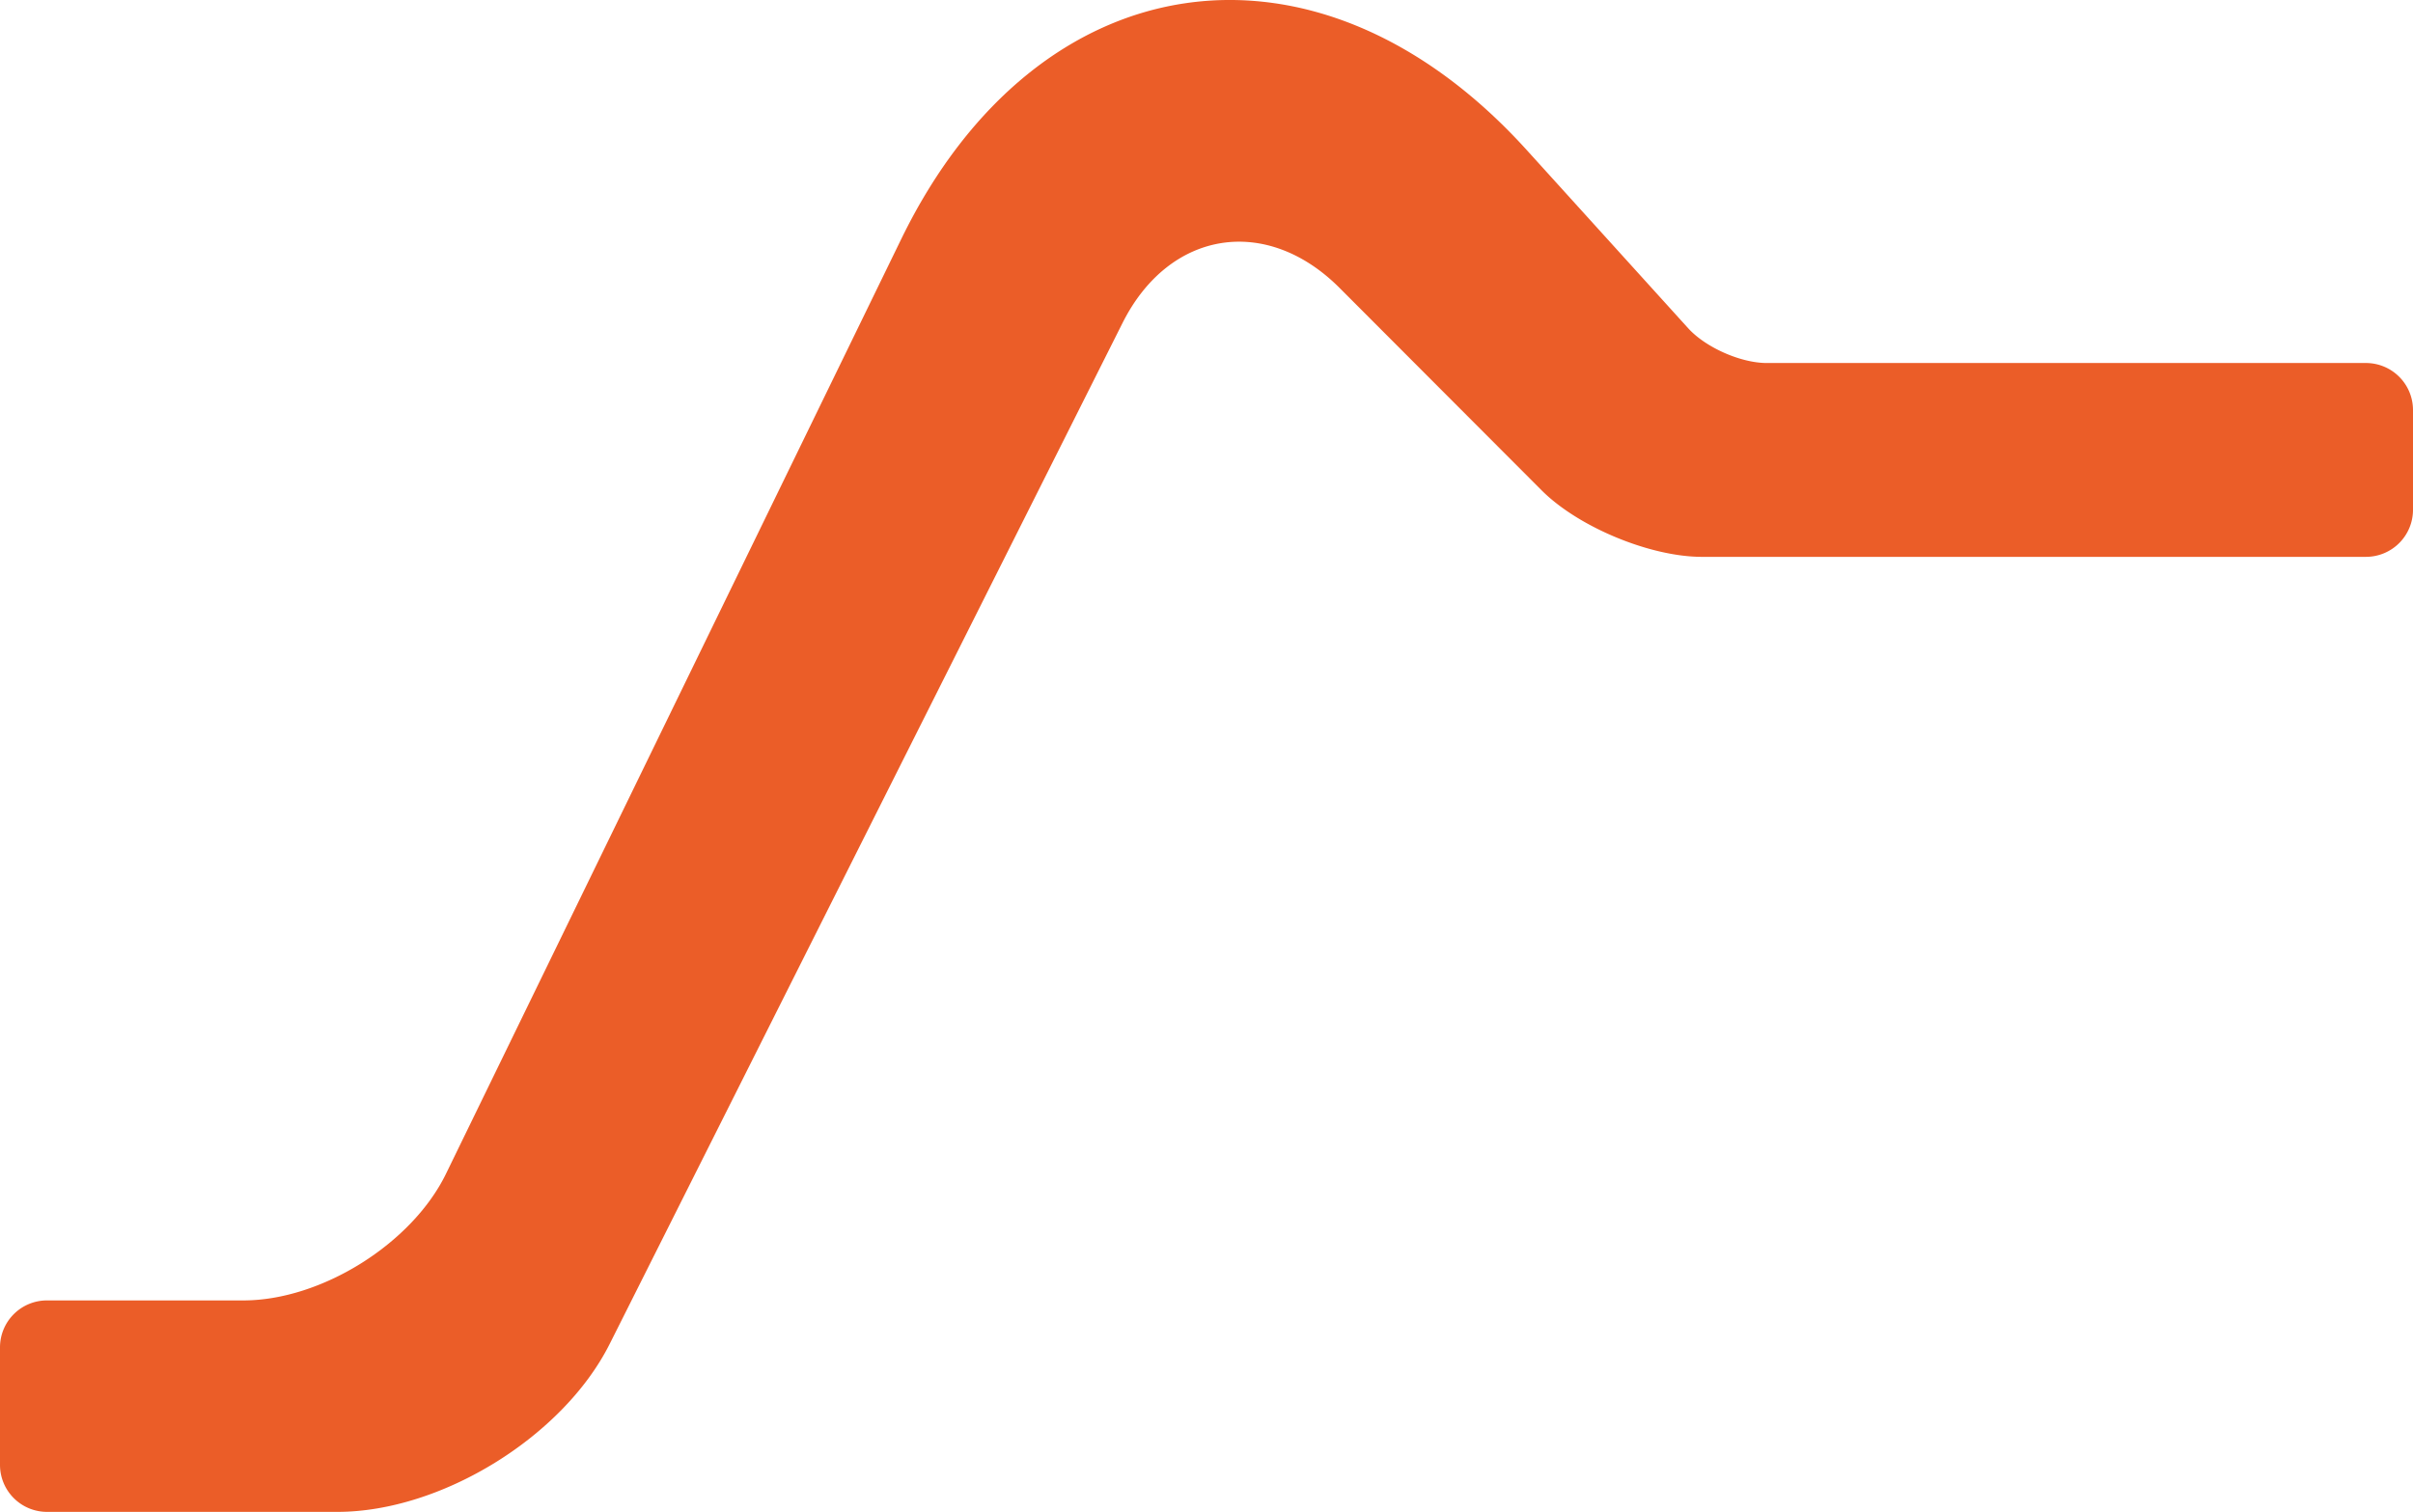 <?xml version="1.0" encoding="UTF-8" standalone="no"?>
<svg
   xmlns:dc="http://purl.org/dc/elements/1.1/"
   xmlns:cc="http://creativecommons.org/ns#"
   xmlns:rdf="http://www.w3.org/1999/02/22-rdf-syntax-ns#"
   xmlns:svg="http://www.w3.org/2000/svg"
   xmlns="http://www.w3.org/2000/svg"
   width="205.339"
   height="128.696"
   version="1.1"
   id="svg4">
  <defs
     id="defs8" />
  <path
     d="m 205.339,34.896 a 4.004,4.004 0 0 0 -4.01,-3.995 h -50.981 c -2.215,0 -5.212,-1.327 -6.693,-2.964 l -13.731,-15.161 c -17.795,-19.65 -41.628,-16.256 -53.234,7.58 l -38.736,79.557 C 35.055,105.868 27.34,110.696 20.712,110.696 H 3.994 A 3.996,3.996 0 0 0 0,114.691 v 10.01 a 4,4 0 0 0 4.007,3.995 h 24.7 c 8.835,0 19.208,-6.395 23.174,-14.293 L 95.526,27.489 c 3.964,-7.894 12.233,-9.228 18.473,-2.974 l 17.184,17.219 c 3.123,3.13 9.242,5.667 13.647,5.667 h 56.505 a 4.005,4.005 0 0 0 4.004,-3.994 v -8.512 z"
     fill-rule="evenodd"
     id="path2"
     style="fill:#eb5d28;stroke:none" />
</svg>
